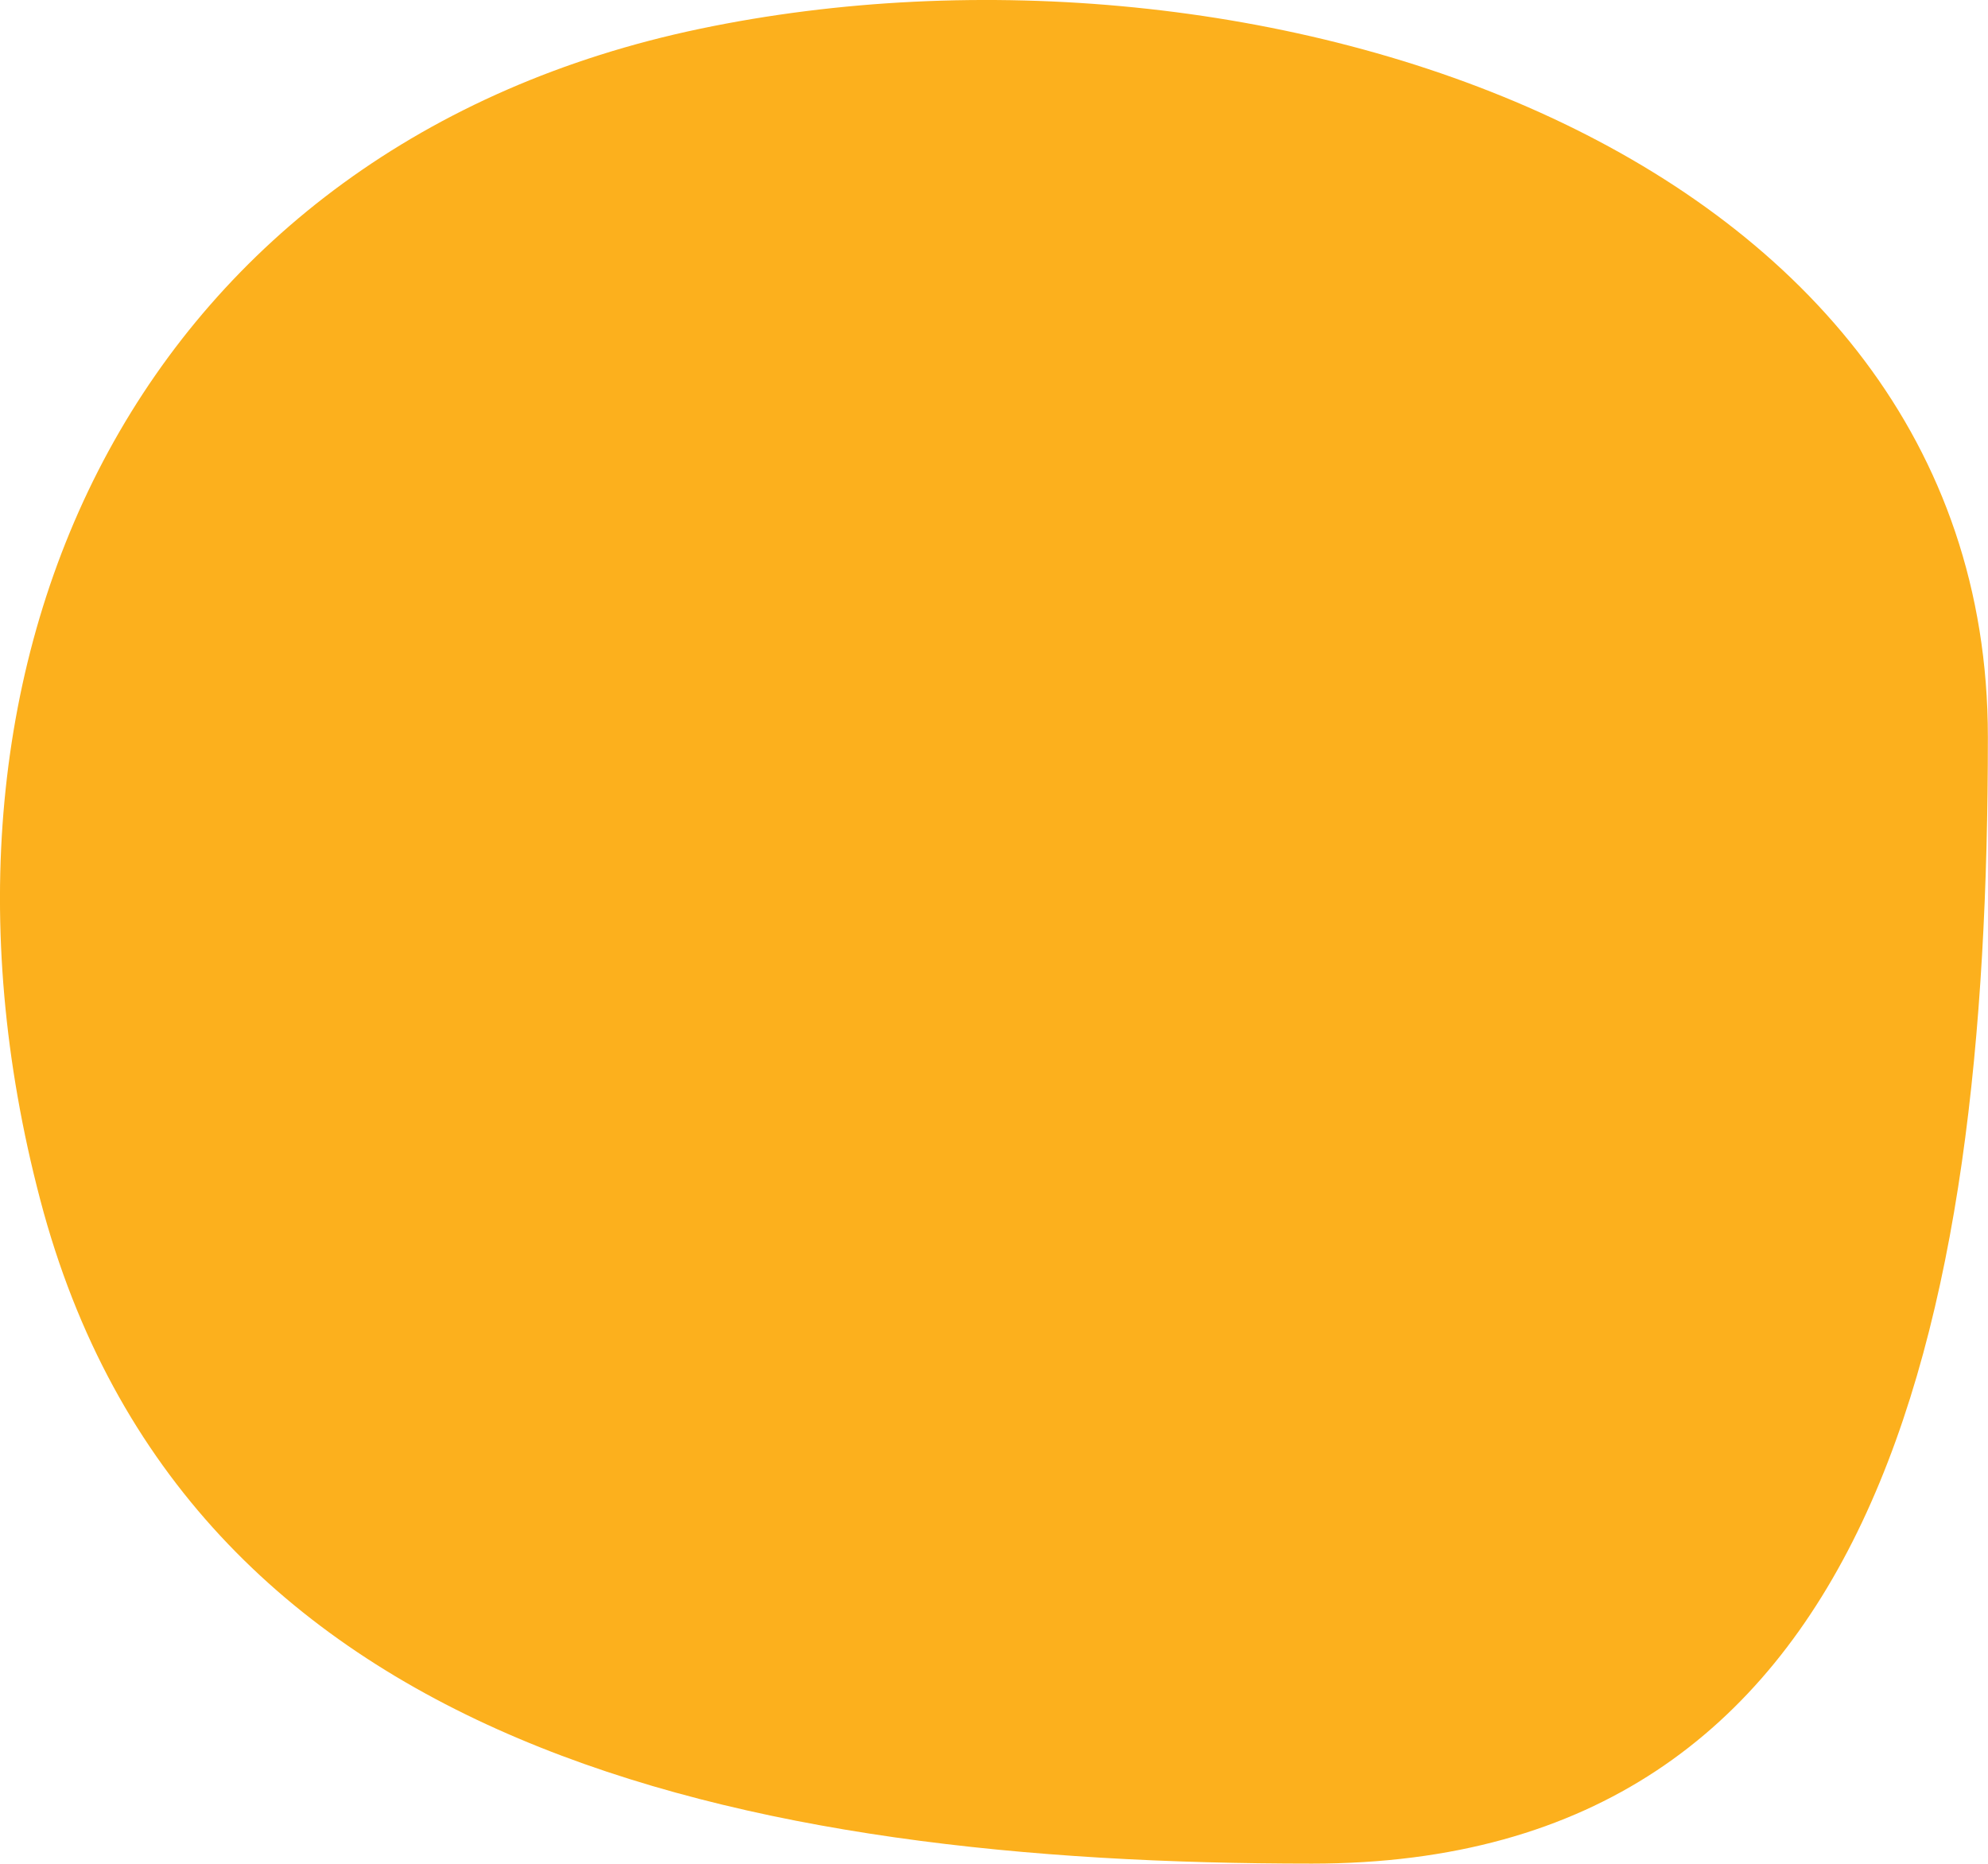 <svg xmlns="http://www.w3.org/2000/svg" width="31.999" height="30" viewBox="0 0 31.999 30"><path d="M58.8-21.451c8.87-2.332,10.684-11.363,10.684-20.469S60.875-52.8,51.351-52.8s-13.261,11.83-11.4,20.728S49.934-19.119,58.8-21.451Z" transform="translate(-20.803 -39.488) rotate(90)" fill="#fcb01d"/></svg>
